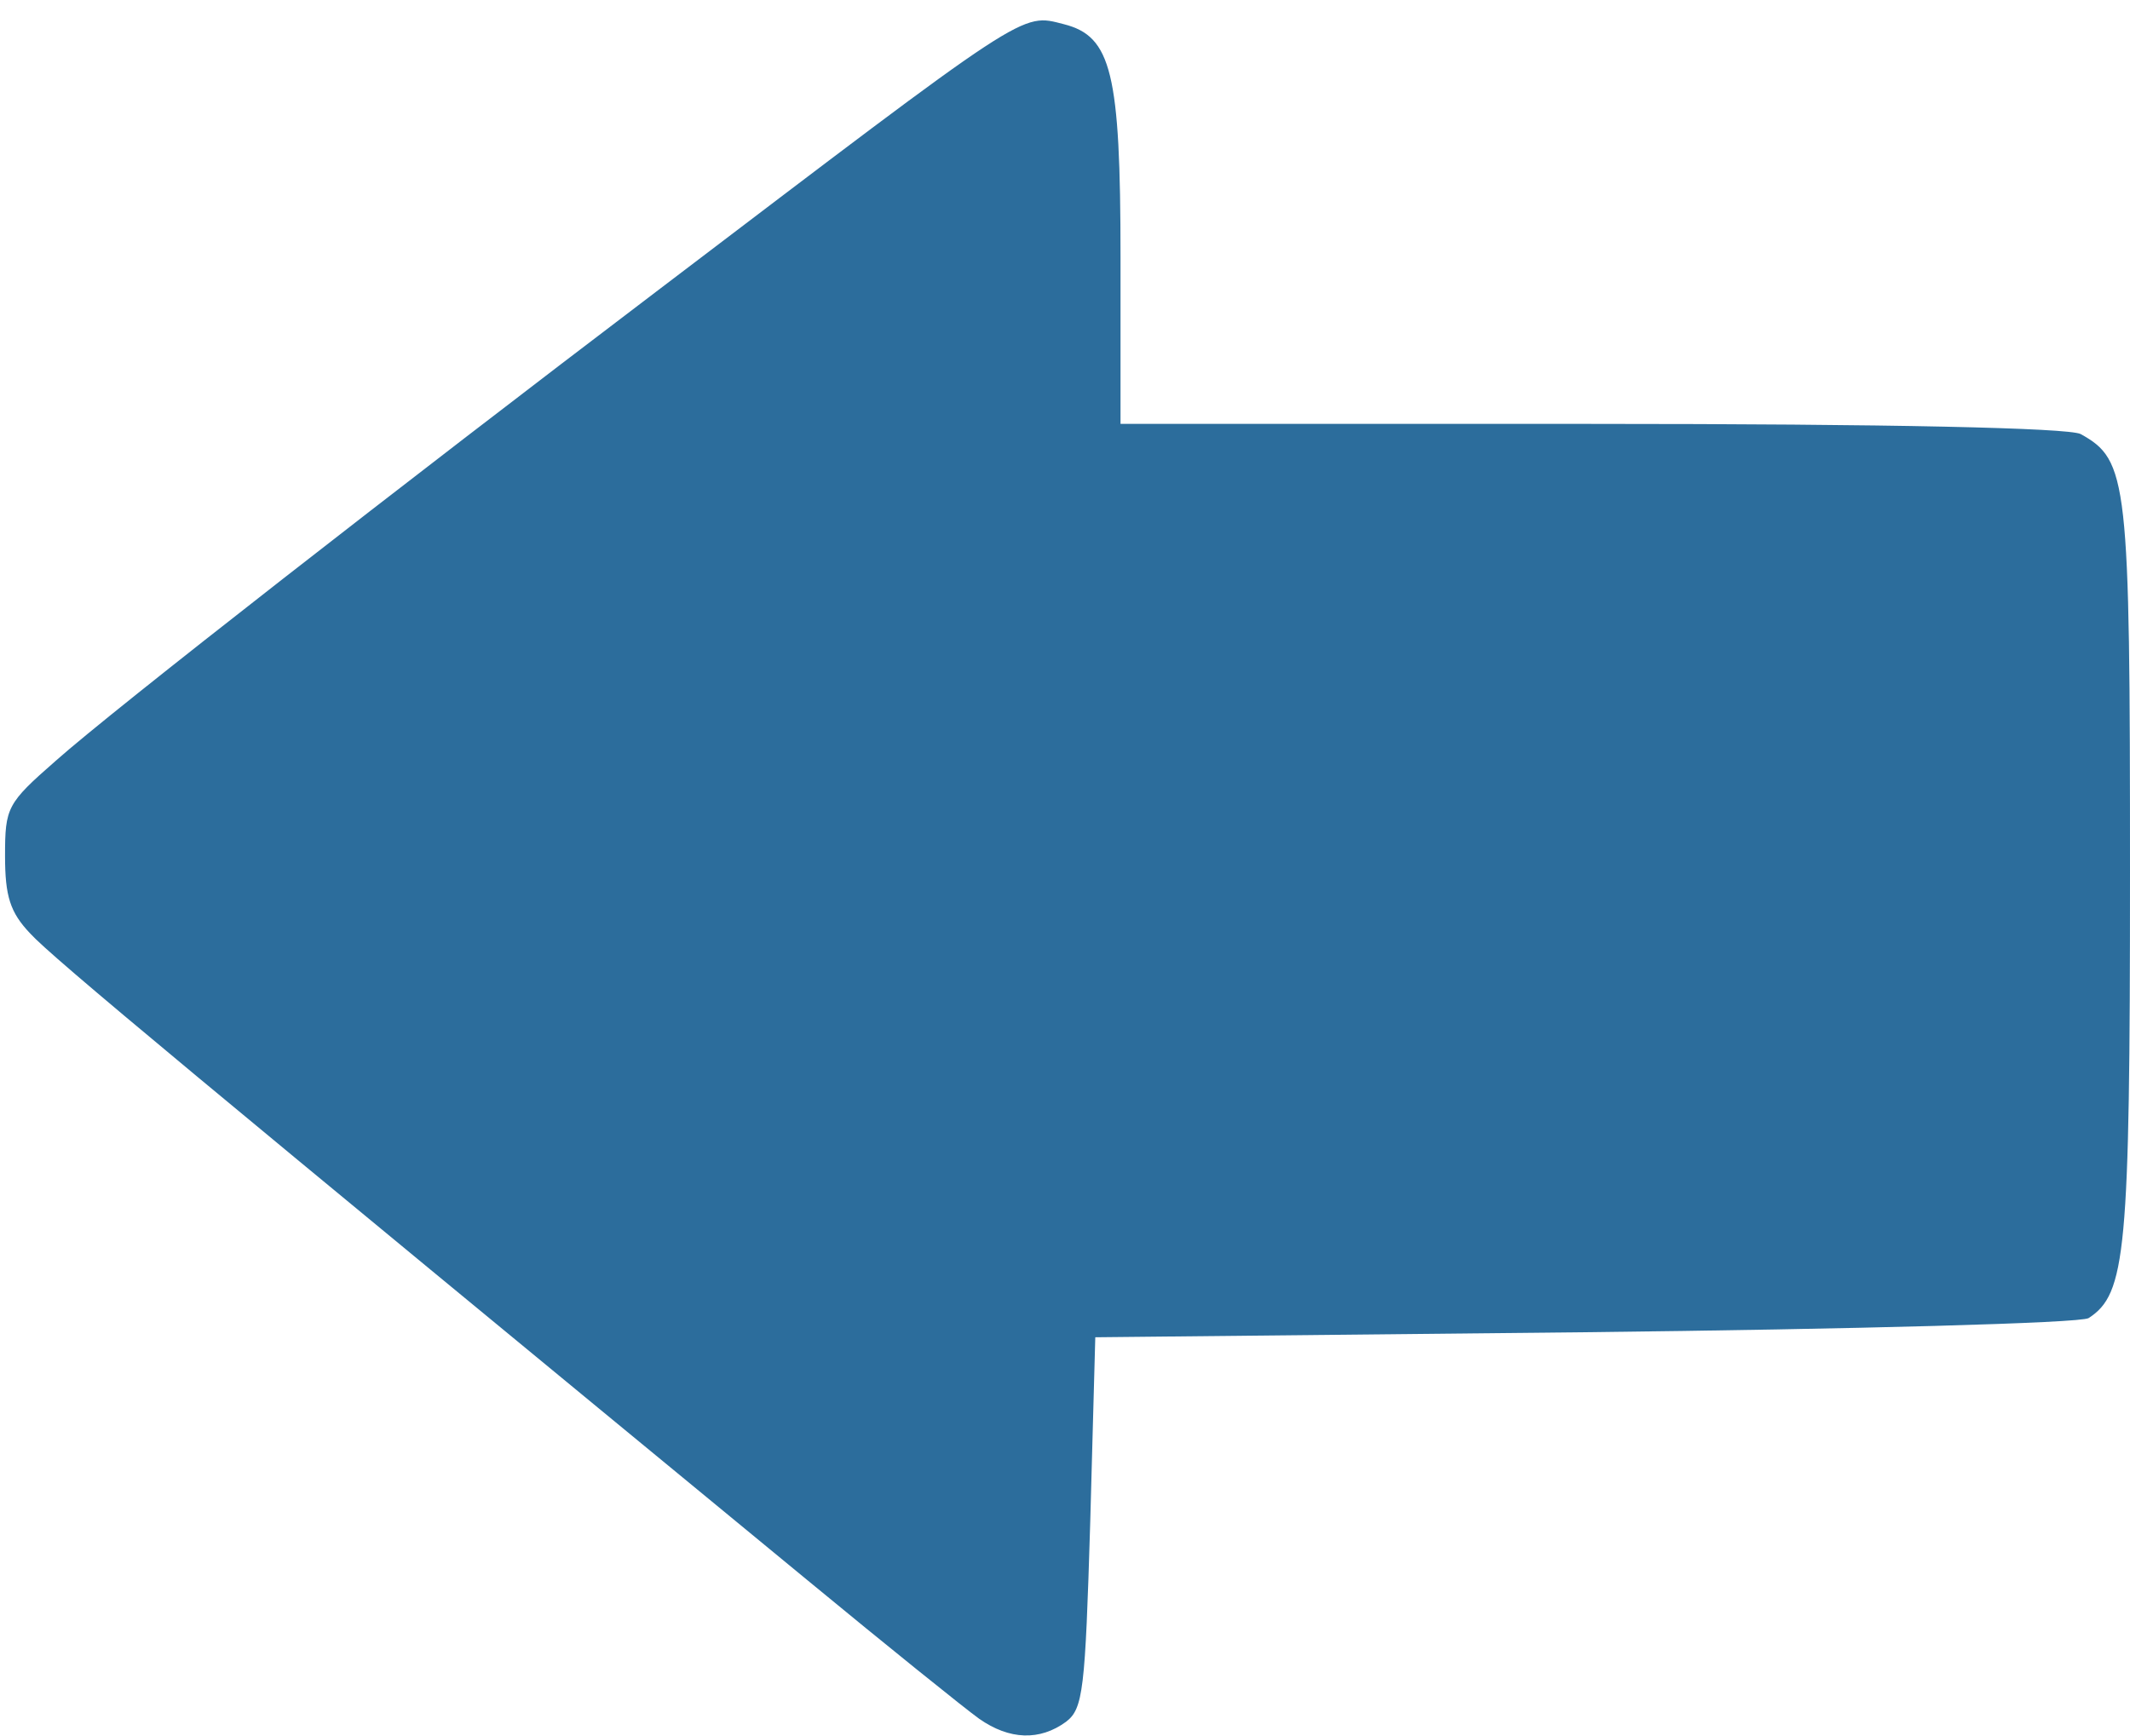 <?xml version="1.0" standalone="no"?>
<!DOCTYPE svg PUBLIC "-//W3C//DTD SVG 20010904//EN"
 "http://www.w3.org/TR/2001/REC-SVG-20010904/DTD/svg10.dtd">
<svg version="1.0" xmlns="http://www.w3.org/2000/svg"
 width="211pt" height="172pt" viewBox="0 0 211 172"
 preserveAspectRatio="none">
<g transform="translate(211,1) scale(-0.1, 0.1)"
fill="#2C6D9C" stroke="none">
<path d="M1054 1696 c-17 -13 -19 -31 -24 -198 l-5 -183 -485 -5 c-267 -3
-491 -9 -499 -14 -37 -24 -41 -65 -41 -441 0 -390 2 -409 49 -435 13 -6 185
-10 485 -10 l466 0 0 -165 c0 -183 9 -219 56 -231 43 -11 33 -17 404 265 249
189 539 415 595 465 48 42 50 46 50 94 0 40 -5 56 -25 77 -22 24 -163 141
-769 640 -80 66 -157 128 -171 138 -30 21 -60 22 -86 3z"/>
</g>
</svg>
